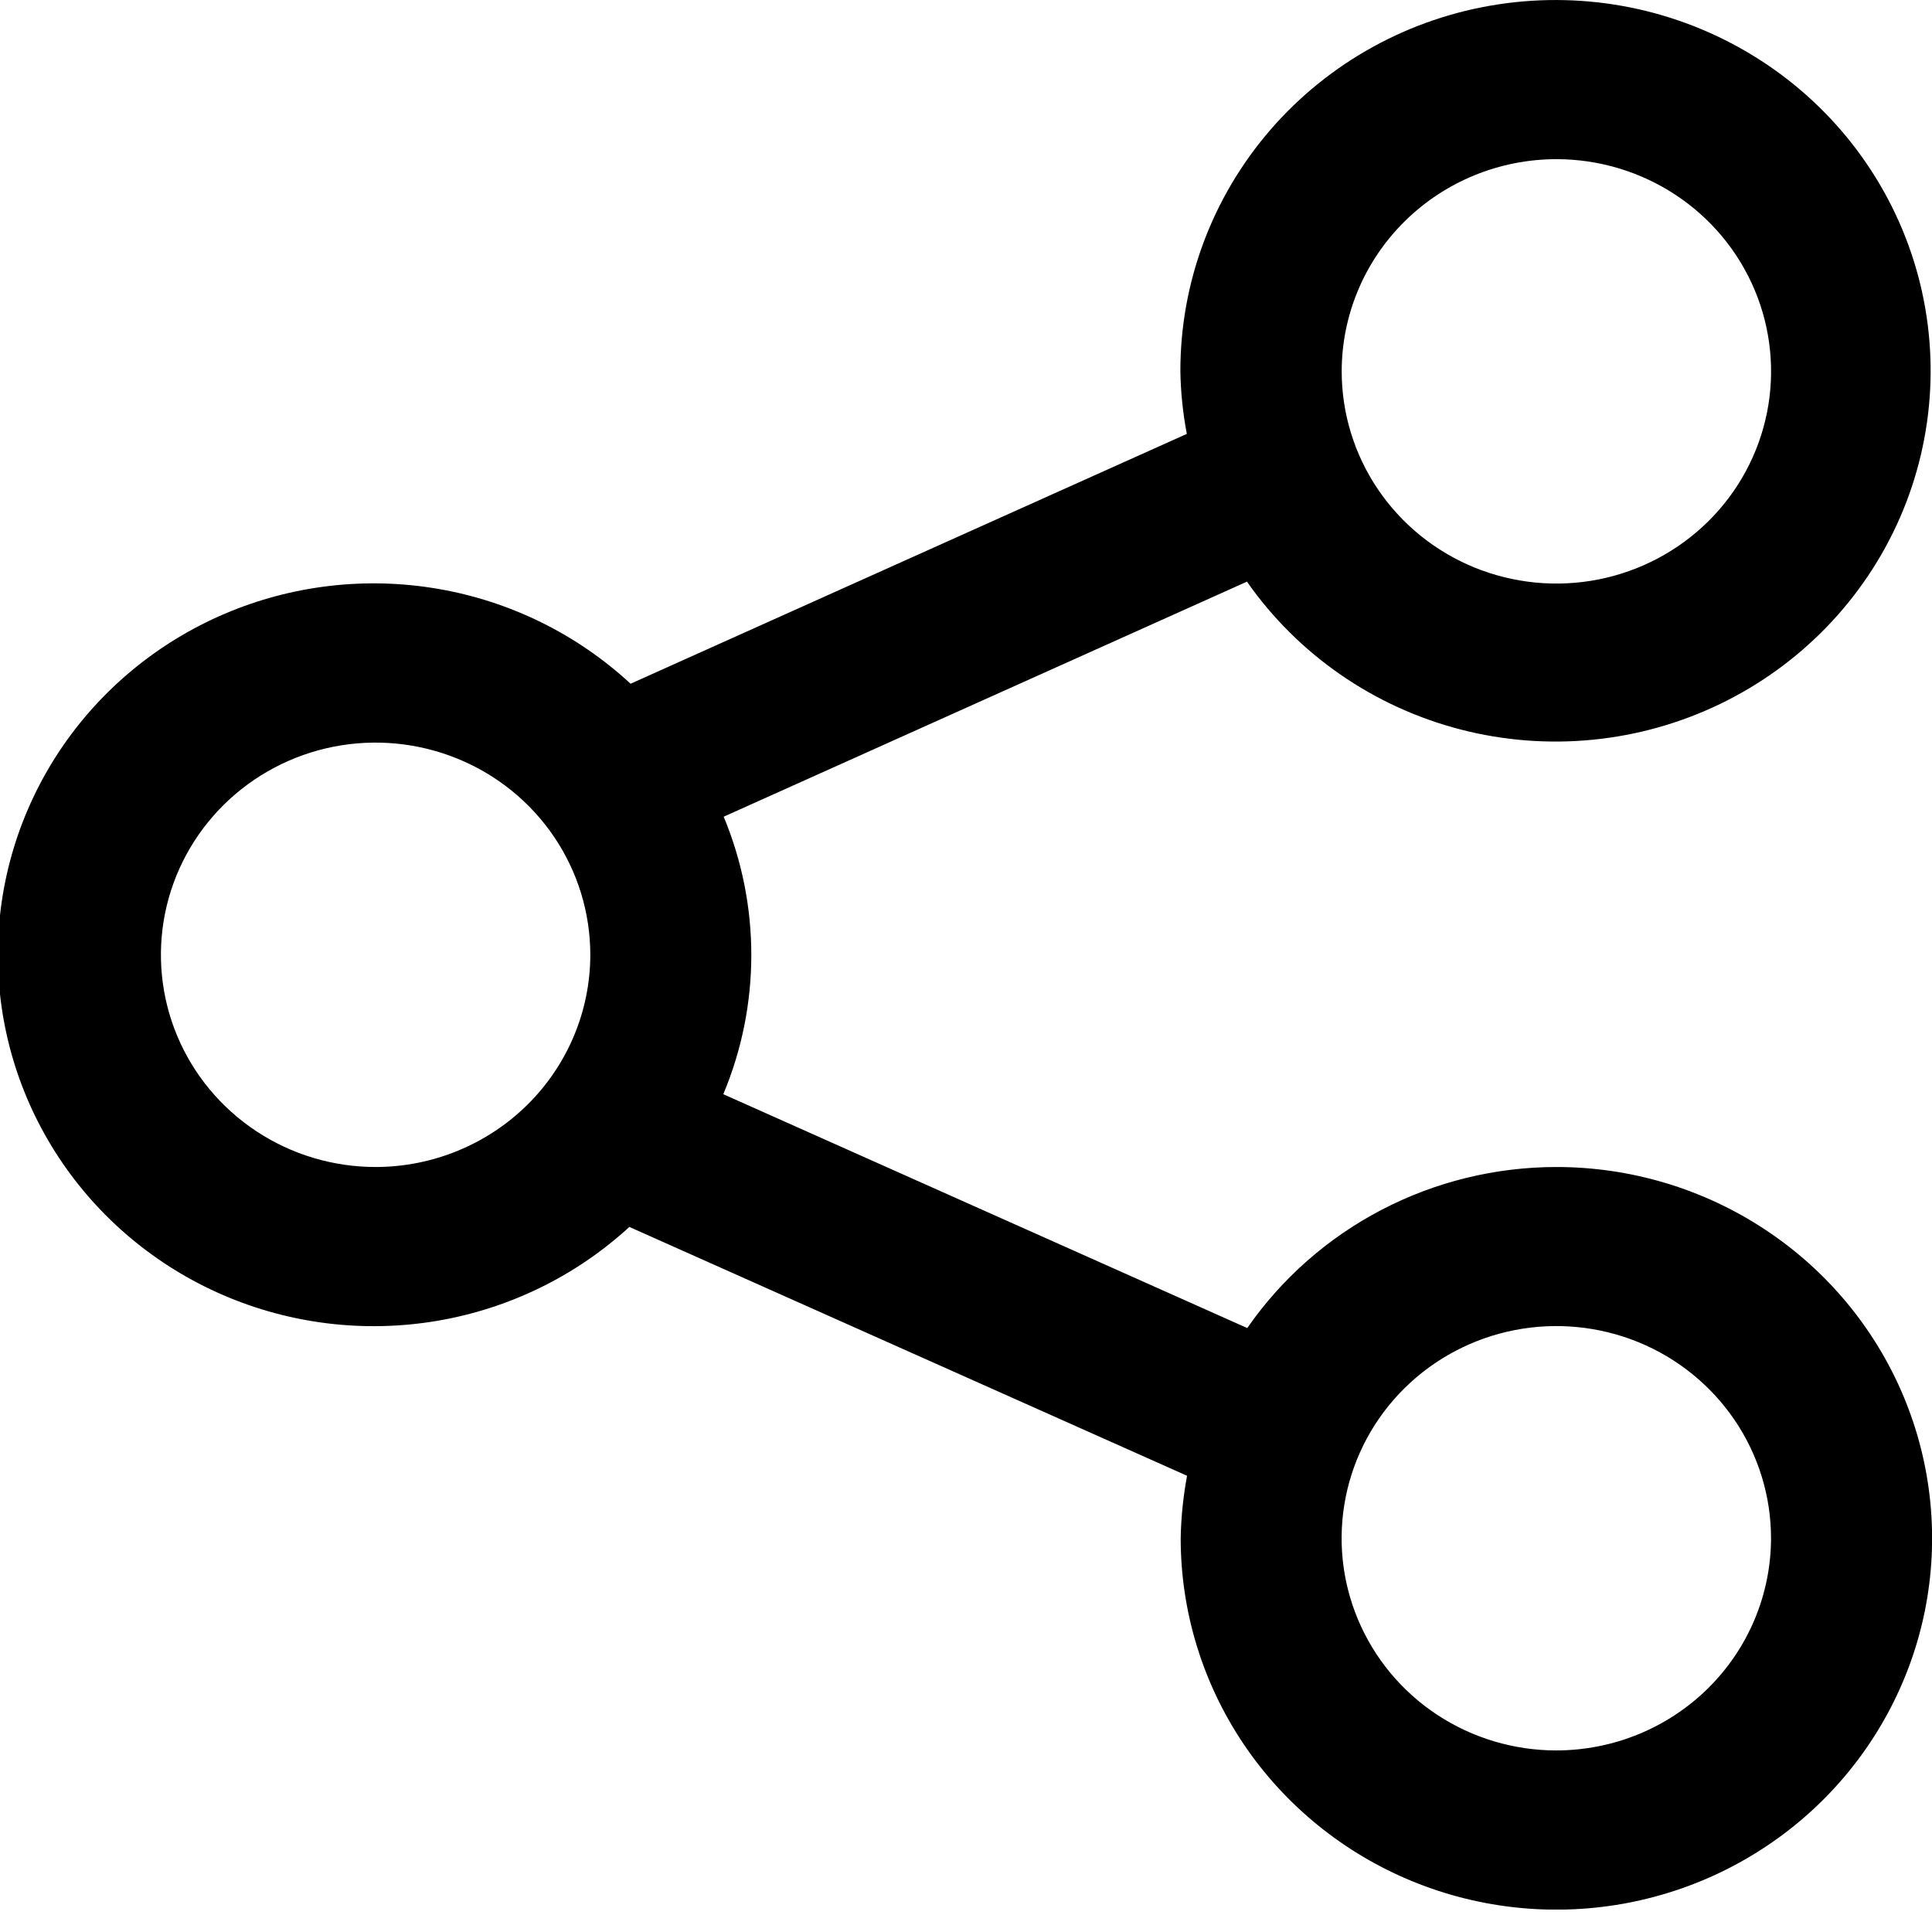 <svg width="50" height="50" viewBox="0 0 50 50" fill="none" xmlns="http://www.w3.org/2000/svg">
<g clip-path="url(#clip0_676_3769)">
<path d="M40.277 30.202C38.702 30.203 37.151 30.583 35.757 31.309C34.364 32.035 33.17 33.086 32.279 34.37L18.719 28.318C19.682 26.019 19.686 23.437 18.729 21.136L32.271 15.053C33.592 16.941 35.553 18.298 37.799 18.879C40.046 19.46 42.428 19.226 44.515 18.219C46.602 17.212 48.254 15.5 49.173 13.392C50.091 11.284 50.215 8.921 49.522 6.731C48.828 4.54 47.364 2.668 45.393 1.454C43.423 0.239 41.078 -0.237 38.782 0.112C36.487 0.46 34.395 1.61 32.884 3.353C31.373 5.096 30.544 7.316 30.548 9.611C30.557 10.154 30.613 10.695 30.715 11.229L16.319 17.695C14.936 16.415 13.205 15.561 11.339 15.24C9.472 14.919 7.551 15.143 5.812 15.886C4.073 16.629 2.591 17.858 1.549 19.421C0.507 20.985 -0.051 22.816 -0.055 24.688C-0.059 26.561 0.49 28.394 1.525 29.962C2.561 31.53 4.037 32.766 5.773 33.516C7.509 34.266 9.429 34.499 11.297 34.186C13.165 33.873 14.899 33.027 16.288 31.753L30.721 38.193C30.621 38.727 30.566 39.267 30.556 39.81C30.556 41.711 31.126 43.569 32.194 45.15C33.262 46.73 34.781 47.962 36.557 48.69C38.334 49.417 40.289 49.608 42.176 49.237C44.062 48.866 45.794 47.951 47.154 46.607C48.514 45.263 49.44 43.55 49.816 41.686C50.191 39.822 49.998 37.889 49.262 36.133C48.526 34.377 47.279 32.876 45.68 31.821C44.081 30.765 42.2 30.201 40.277 30.202ZM40.277 4.119C41.376 4.119 42.451 4.441 43.365 5.044C44.279 5.647 44.991 6.504 45.412 7.508C45.833 8.511 45.943 9.616 45.729 10.681C45.515 11.746 44.986 12.725 44.209 13.493C43.432 14.261 42.442 14.785 41.364 14.997C40.286 15.209 39.169 15.1 38.154 14.685C37.138 14.269 36.27 13.565 35.66 12.662C35.049 11.759 34.723 10.697 34.723 9.611C34.724 8.155 35.31 6.759 36.351 5.73C37.392 4.7 38.804 4.121 40.277 4.119ZM9.723 30.202C8.624 30.202 7.55 29.881 6.636 29.277C5.722 28.674 5.009 27.817 4.588 26.813C4.167 25.81 4.057 24.706 4.271 23.64C4.485 22.575 5.014 21.596 5.791 20.828C6.568 20.06 7.558 19.536 8.636 19.324C9.714 19.112 10.831 19.221 11.847 19.637C12.862 20.052 13.73 20.756 14.341 21.659C14.951 22.562 15.277 23.624 15.277 24.71C15.276 26.166 14.69 27.561 13.649 28.591C12.607 29.62 11.196 30.2 9.723 30.202ZM40.277 45.301C39.178 45.301 38.104 44.979 37.19 44.376C36.277 43.773 35.564 42.915 35.144 41.911C34.723 40.908 34.613 39.804 34.828 38.738C35.042 37.673 35.571 36.695 36.348 35.927C37.125 35.159 38.115 34.636 39.193 34.424C40.271 34.212 41.388 34.321 42.404 34.736C43.419 35.152 44.286 35.856 44.897 36.759C45.508 37.662 45.834 38.724 45.834 39.81C45.832 41.266 45.247 42.662 44.205 43.692C43.163 44.721 41.751 45.3 40.277 45.301Z" fill="currentColor"/>
</g>
<defs>
<clipPath id="clip0_676_3769">
<rect width="50" height="49.419" fill="white"/>
</clipPath>
</defs>
</svg>
